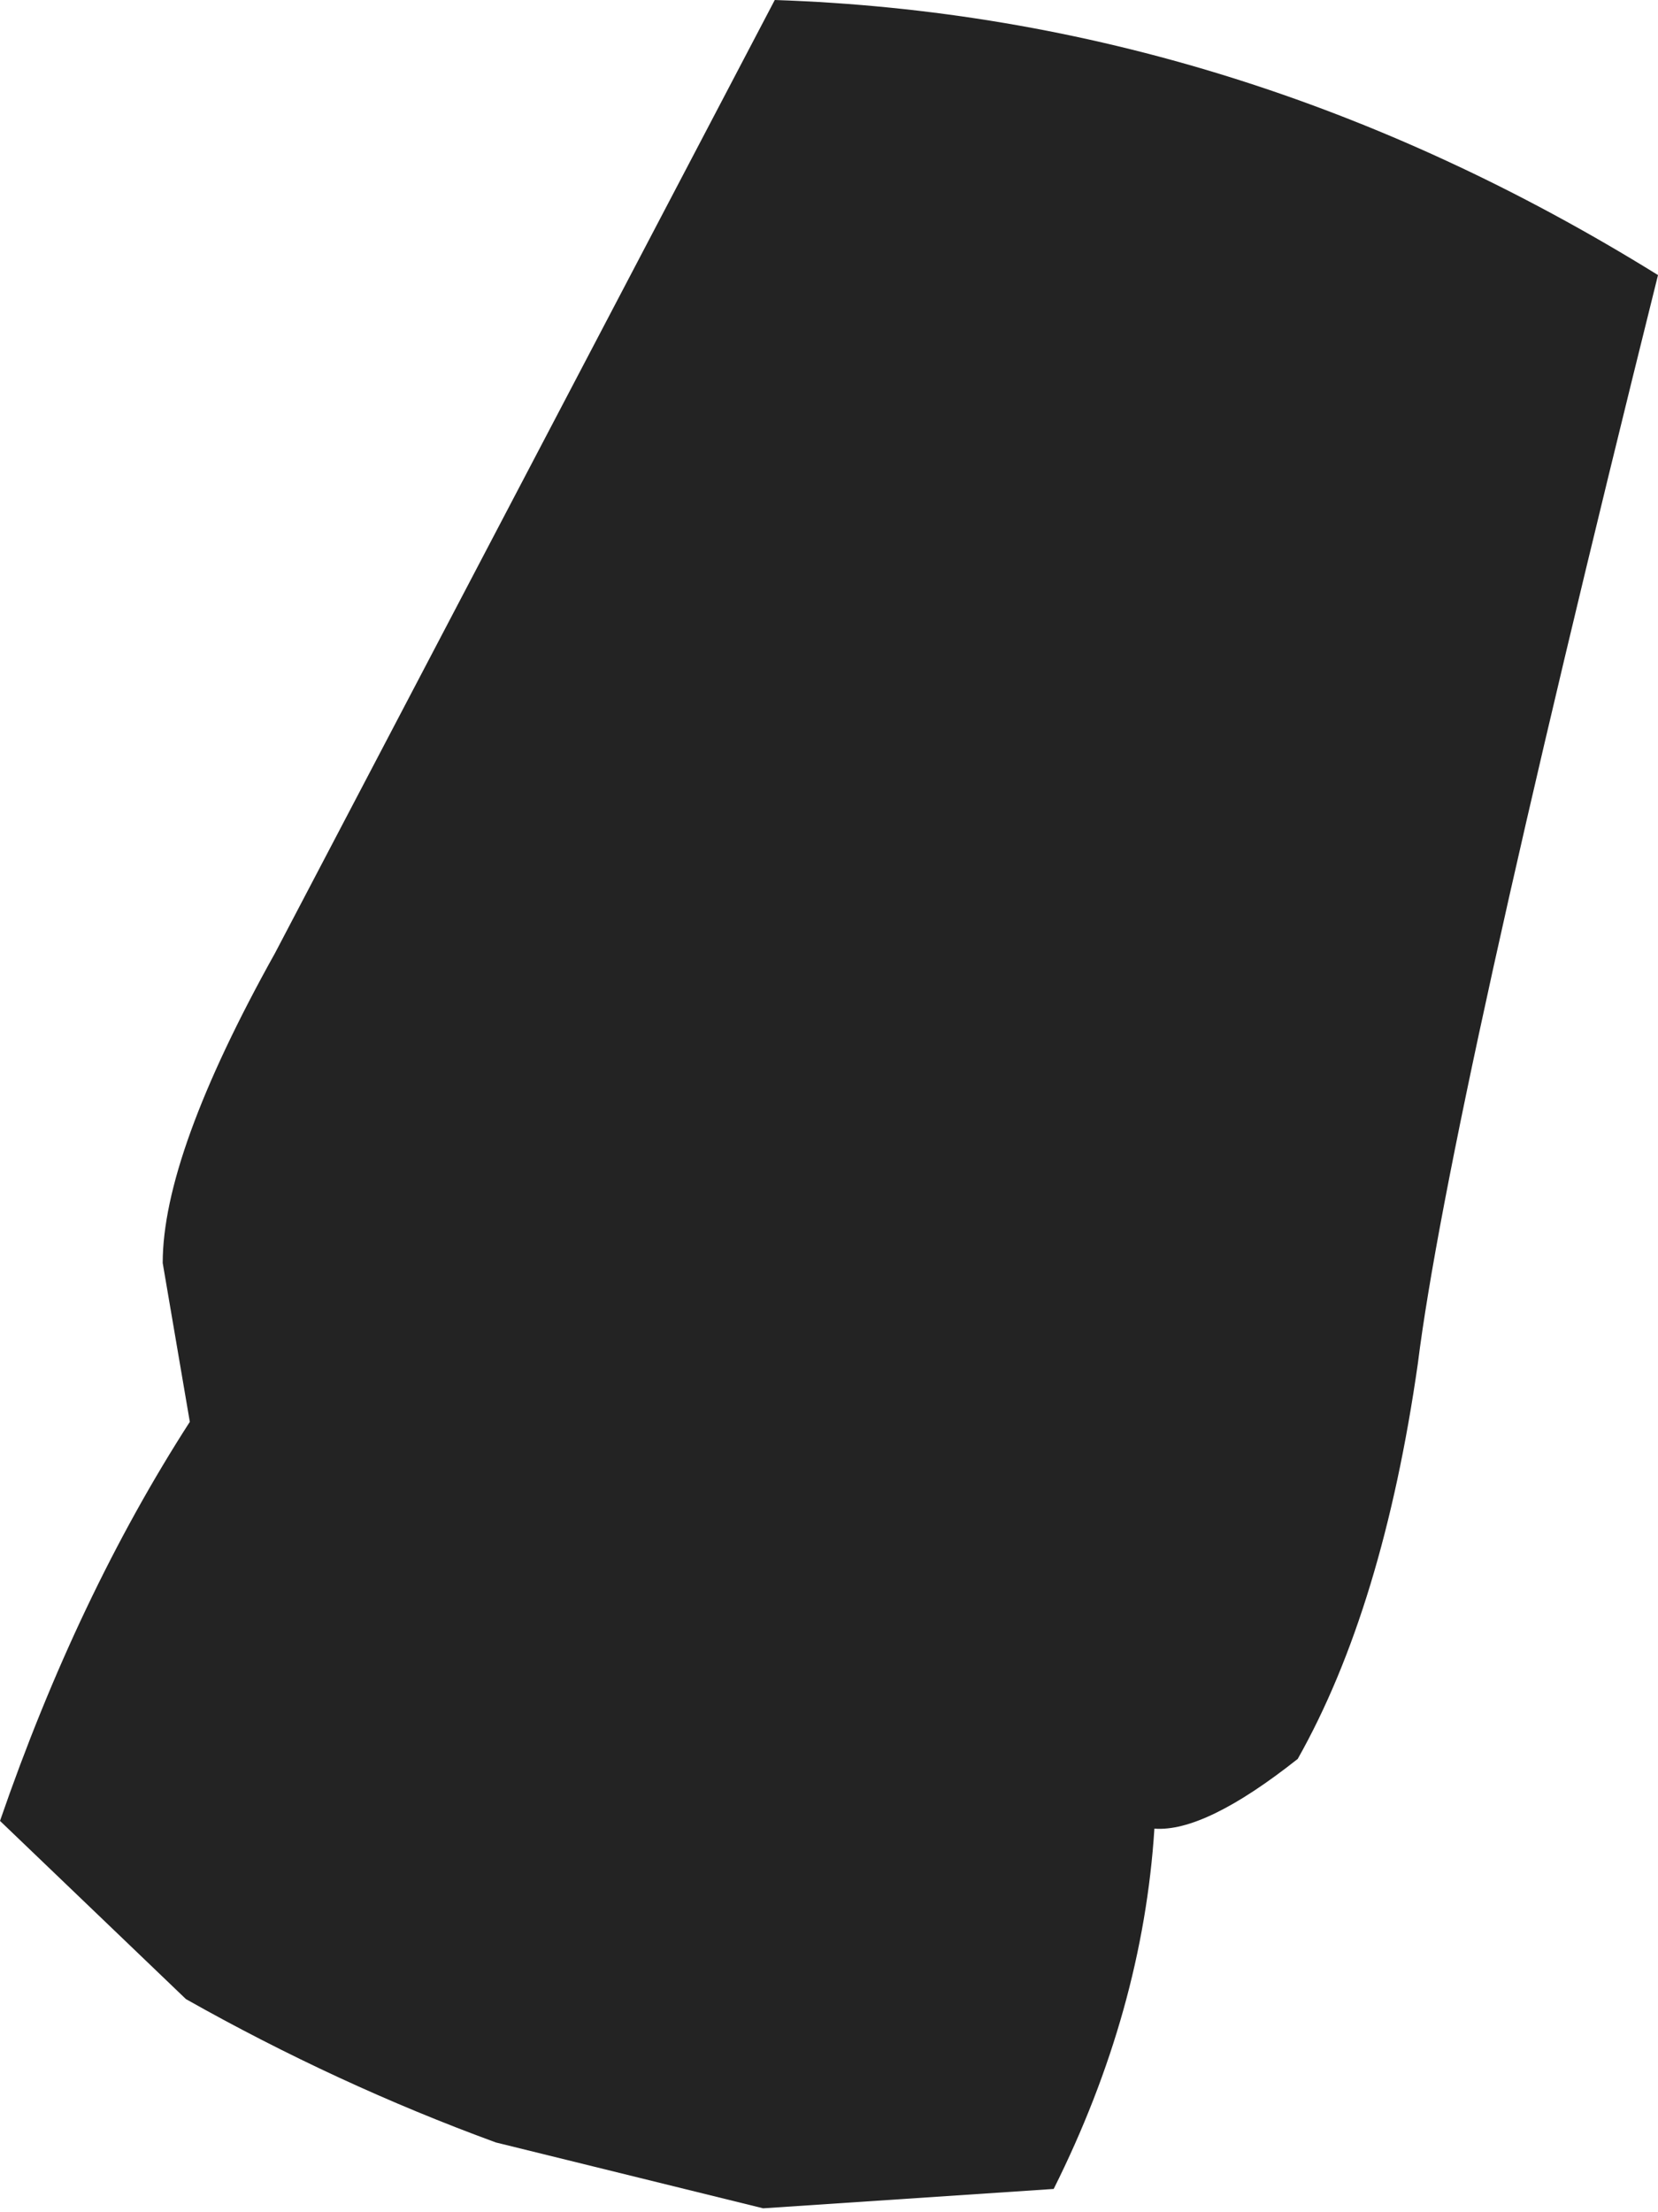 <?xml version="1.0" encoding="UTF-8" standalone="no"?>
<svg xmlns:xlink="http://www.w3.org/1999/xlink" height="28.55px" width="21.4px" xmlns="http://www.w3.org/2000/svg">
  <g transform="matrix(1.0, 0.0, 0.0, 1.0, 10.7, 14.25)">
    <path d="M-0.7 -14.25 Q5.3 -14.05 10.7 -10.7 8.0 0.15 7.6 3.35 7.15 6.5 6.05 8.45 4.85 9.4 4.2 9.35 4.05 11.7 2.9 14.0 L-0.85 14.25 -4.3 13.4 Q-6.35 12.65 -8.3 11.55 L-10.7 9.25 Q-9.7 6.35 -8.25 4.1 L-8.6 2.05 Q-8.6 0.65 -7.15 -1.95 L-0.7 -14.25" fill="#232323" fill-rule="evenodd" stroke="none"/>
  </g>
</svg>
